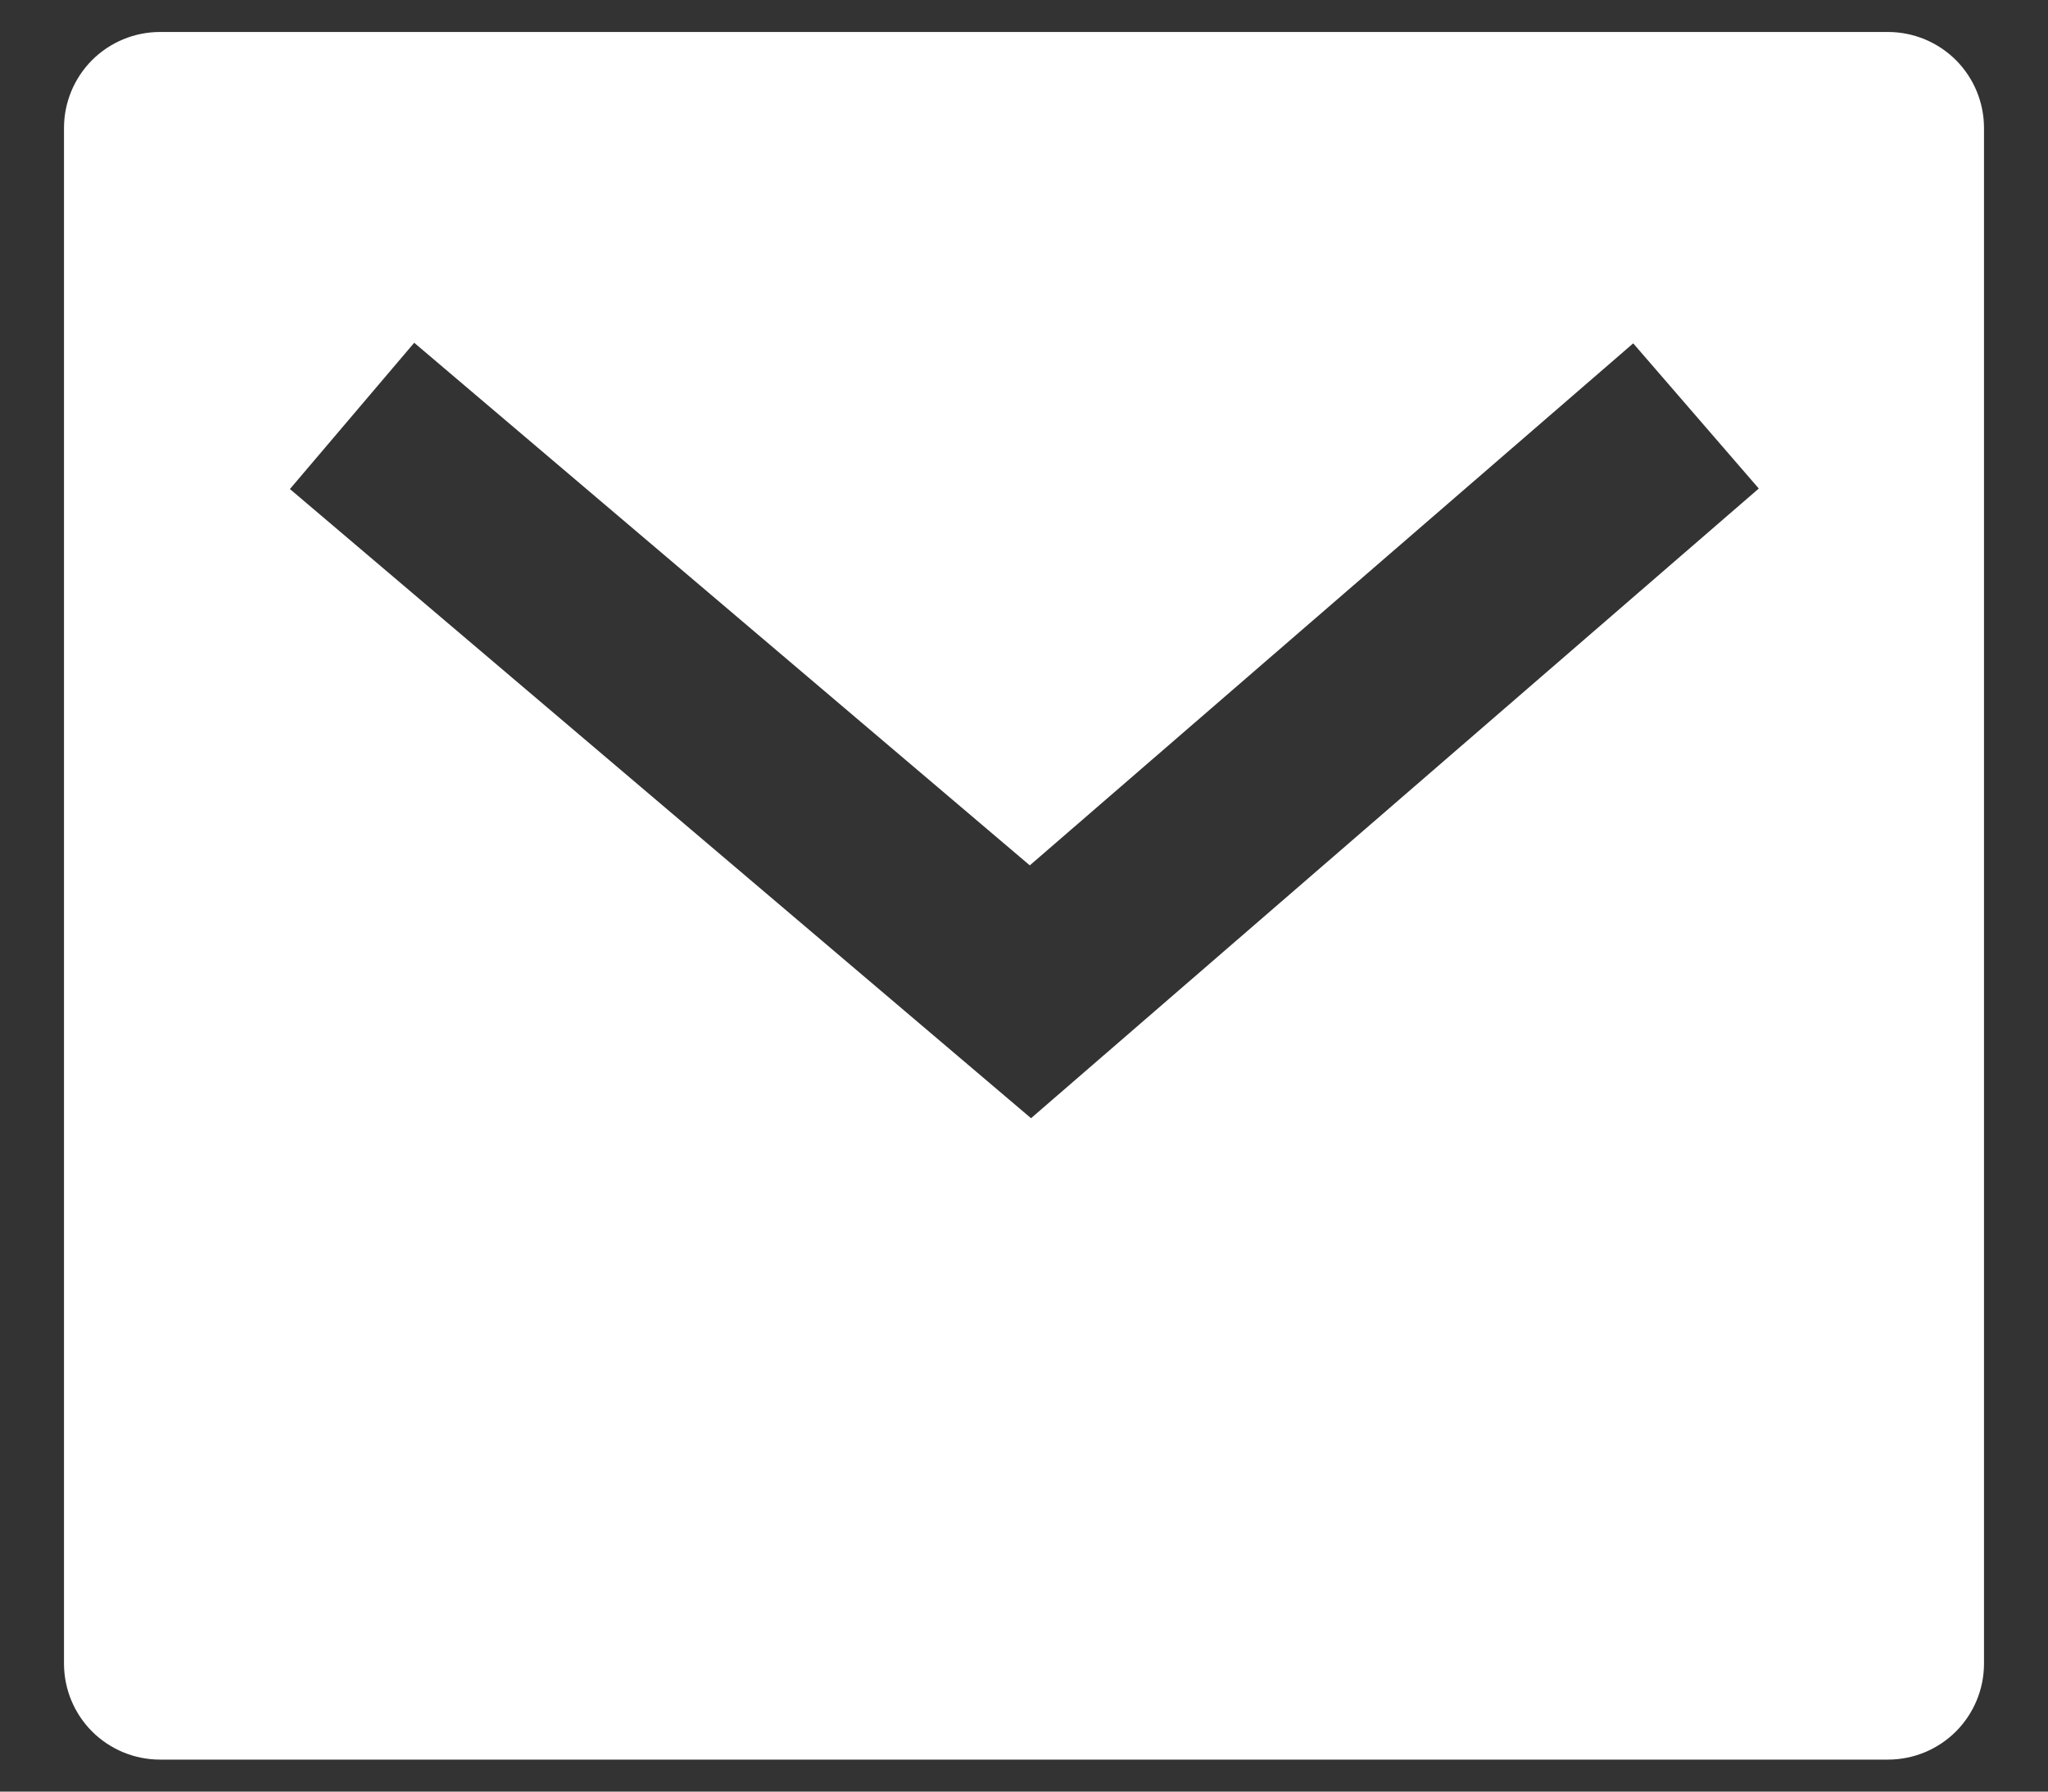 <svg width="32" height="28" viewBox="0 0 32 28" fill="none" xmlns="http://www.w3.org/2000/svg" xmlns:xlink="http://www.w3.org/1999/xlink">
<rect x="0" y="0" width="32" height="28" fill="#333333" stroke="none"/>
<path d="M2.5,0.5L29.5,0.5C29.898,0.5 30.279,0.658 30.561,0.939C30.842,1.221 31,1.602 31,2L31,26C31,26.398 30.842,26.779 30.561,27.061C30.279,27.342 29.898,27.5 29.5,27.5L2.5,27.5C2.102,27.5 1.721,27.342 1.439,27.061C1.158,26.779 1,26.398 1,26L1,2C1,1.602 1.158,1.221 1.439,0.939C1.721,0.658 2.102,0.5 2.5,0.5L2.5,0.5ZM16.09,13.524L6.472,5.357L4.53,7.643L16.11,17.476L27.481,7.635L25.519,5.366L16.091,13.524L16.09,13.524Z" fill="#FFFFFF"/>
</svg>
